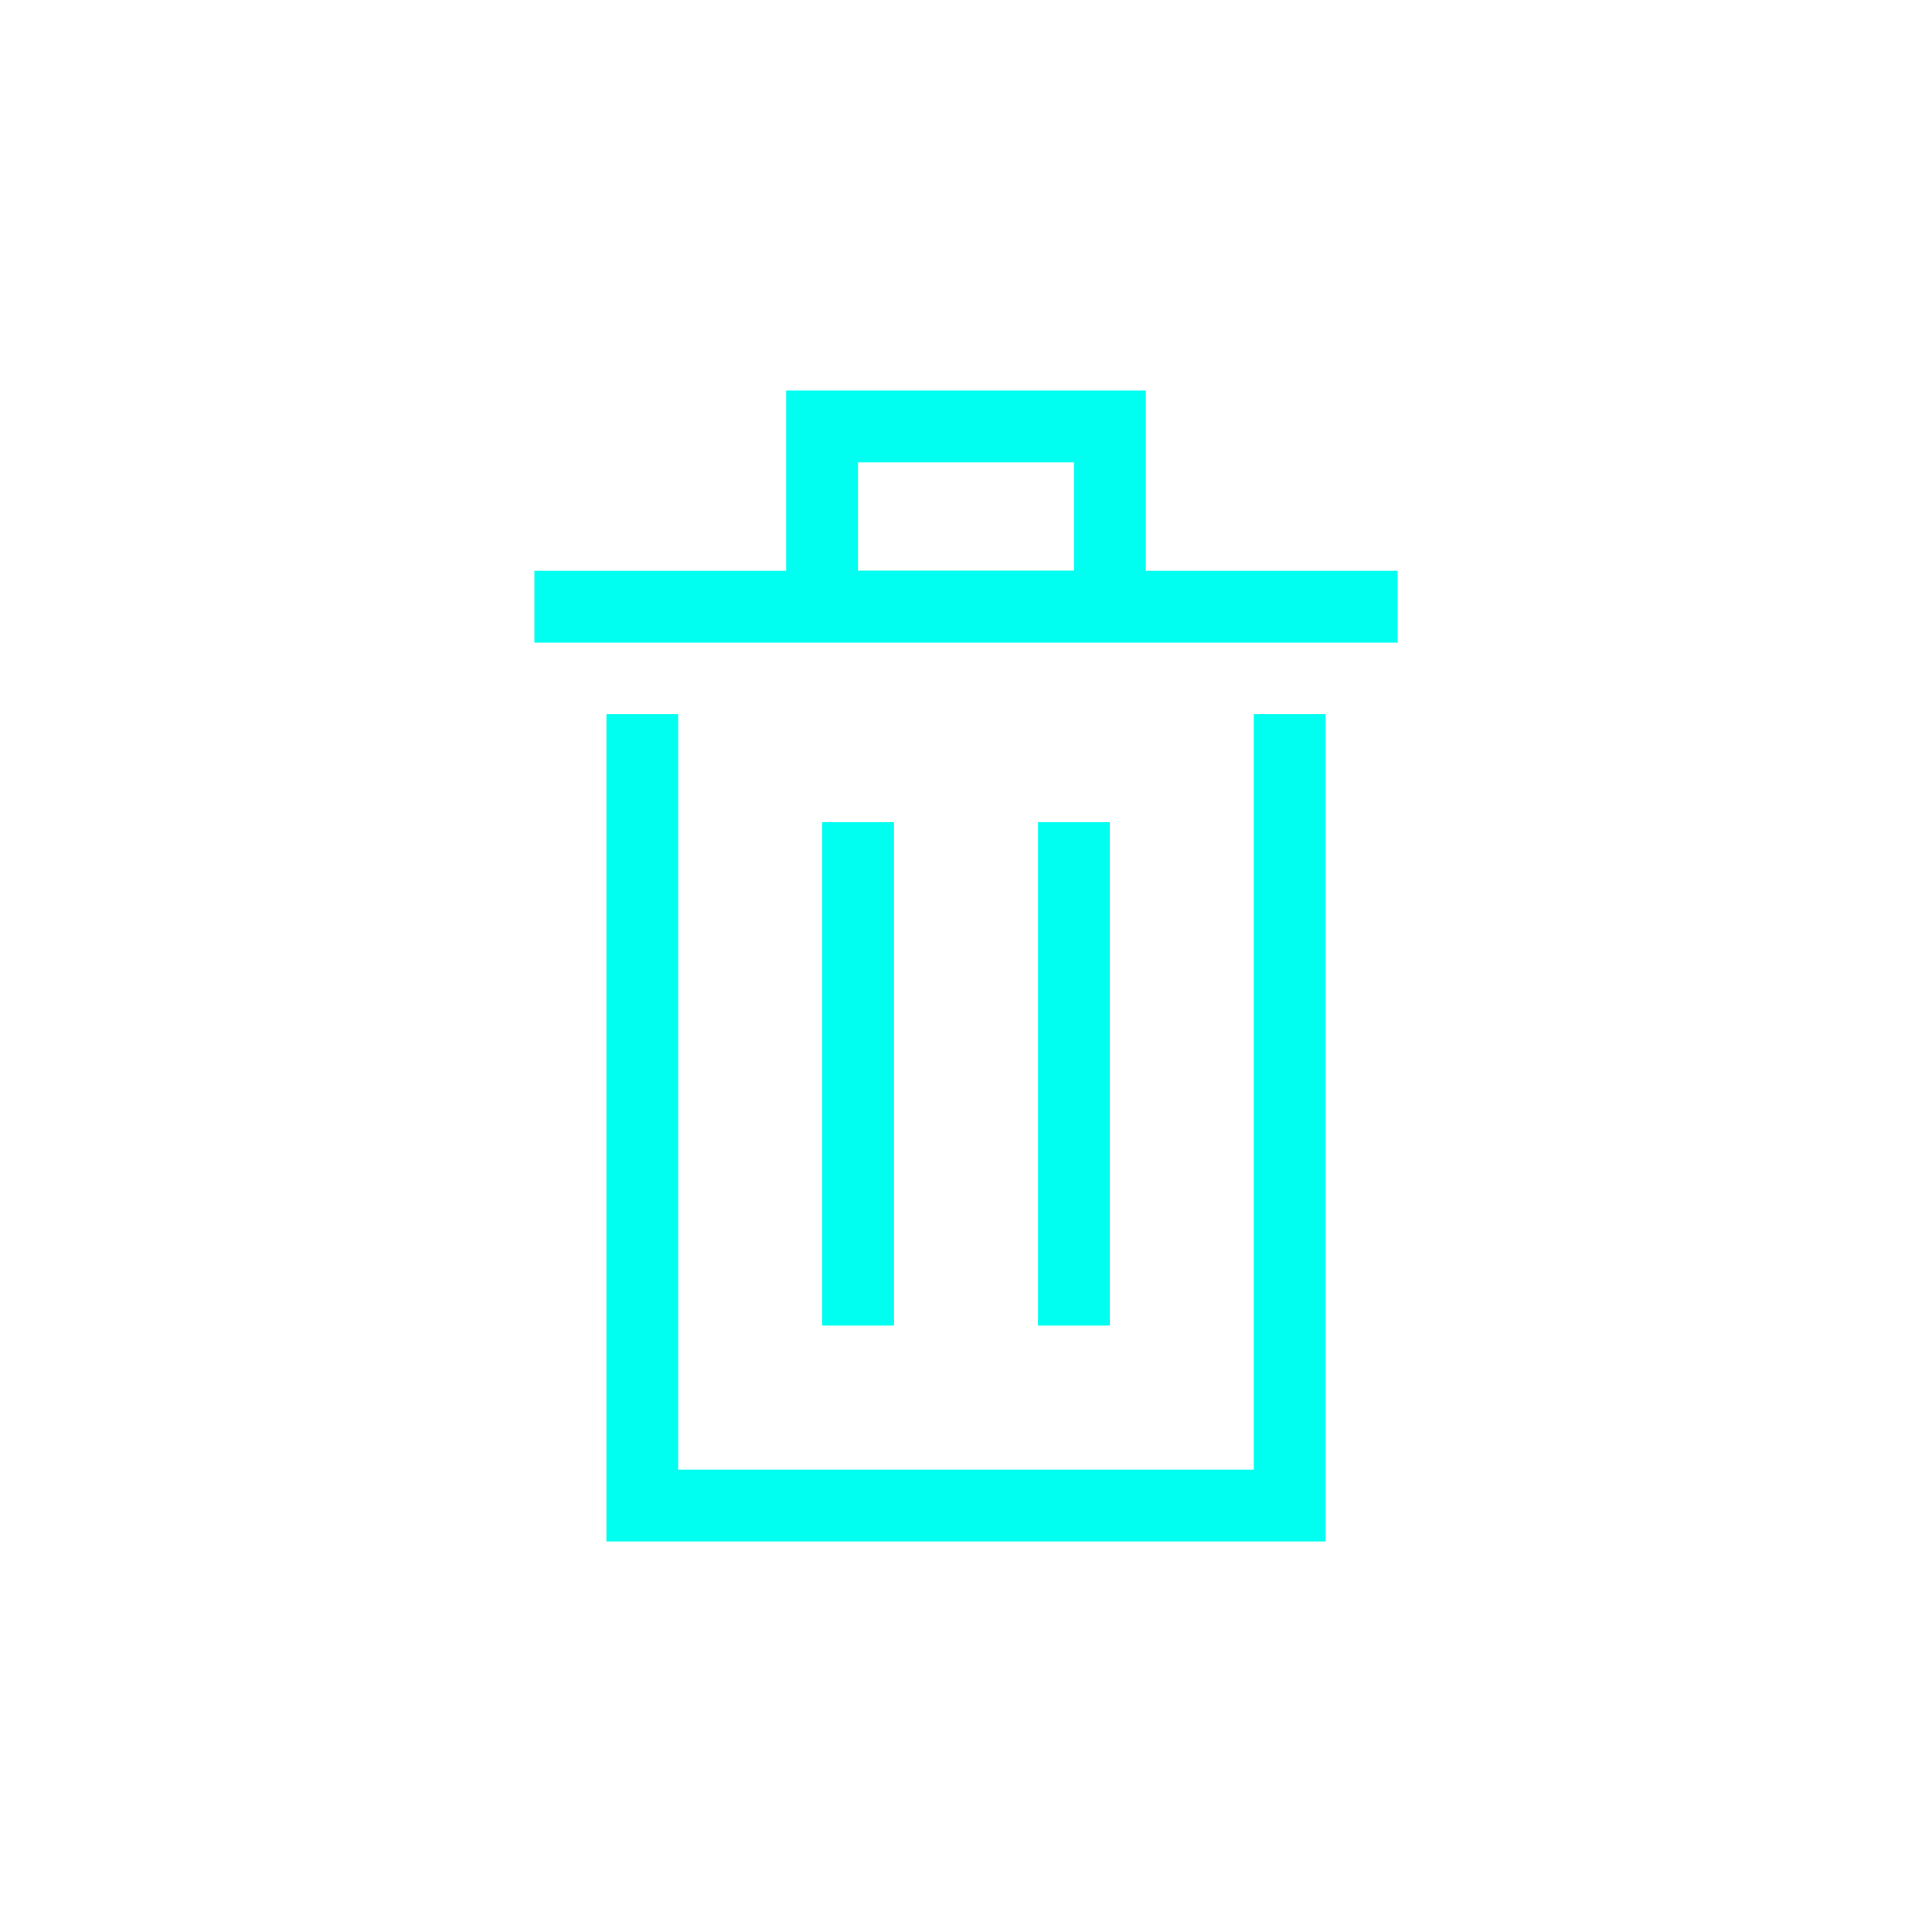 <svg width="40" height="40" viewBox="0 0 40 40" fill="none" xmlns="http://www.w3.org/2000/svg">
  <g id="Cancel Icon">
    <path id="Vector"
      d="M27.445 31.914H12.555V14.786H14.041V30.427H25.959V14.786H27.445V31.914ZM11.064 11.818H28.936V13.305H11.064V11.818Z"
      fill="#00FFF0" />
    <path id="Vector_2"
      d="M23.723 13.296H16.277V8.086H23.723V13.296ZM17.764 11.818H22.236V9.573H17.764V11.818ZM17.023 17.023H18.509V27.445H17.023V17.023ZM21.491 17.023H22.977V27.445H21.491V17.023Z"
      fill="#00FFF0" />
  </g>
</svg>
